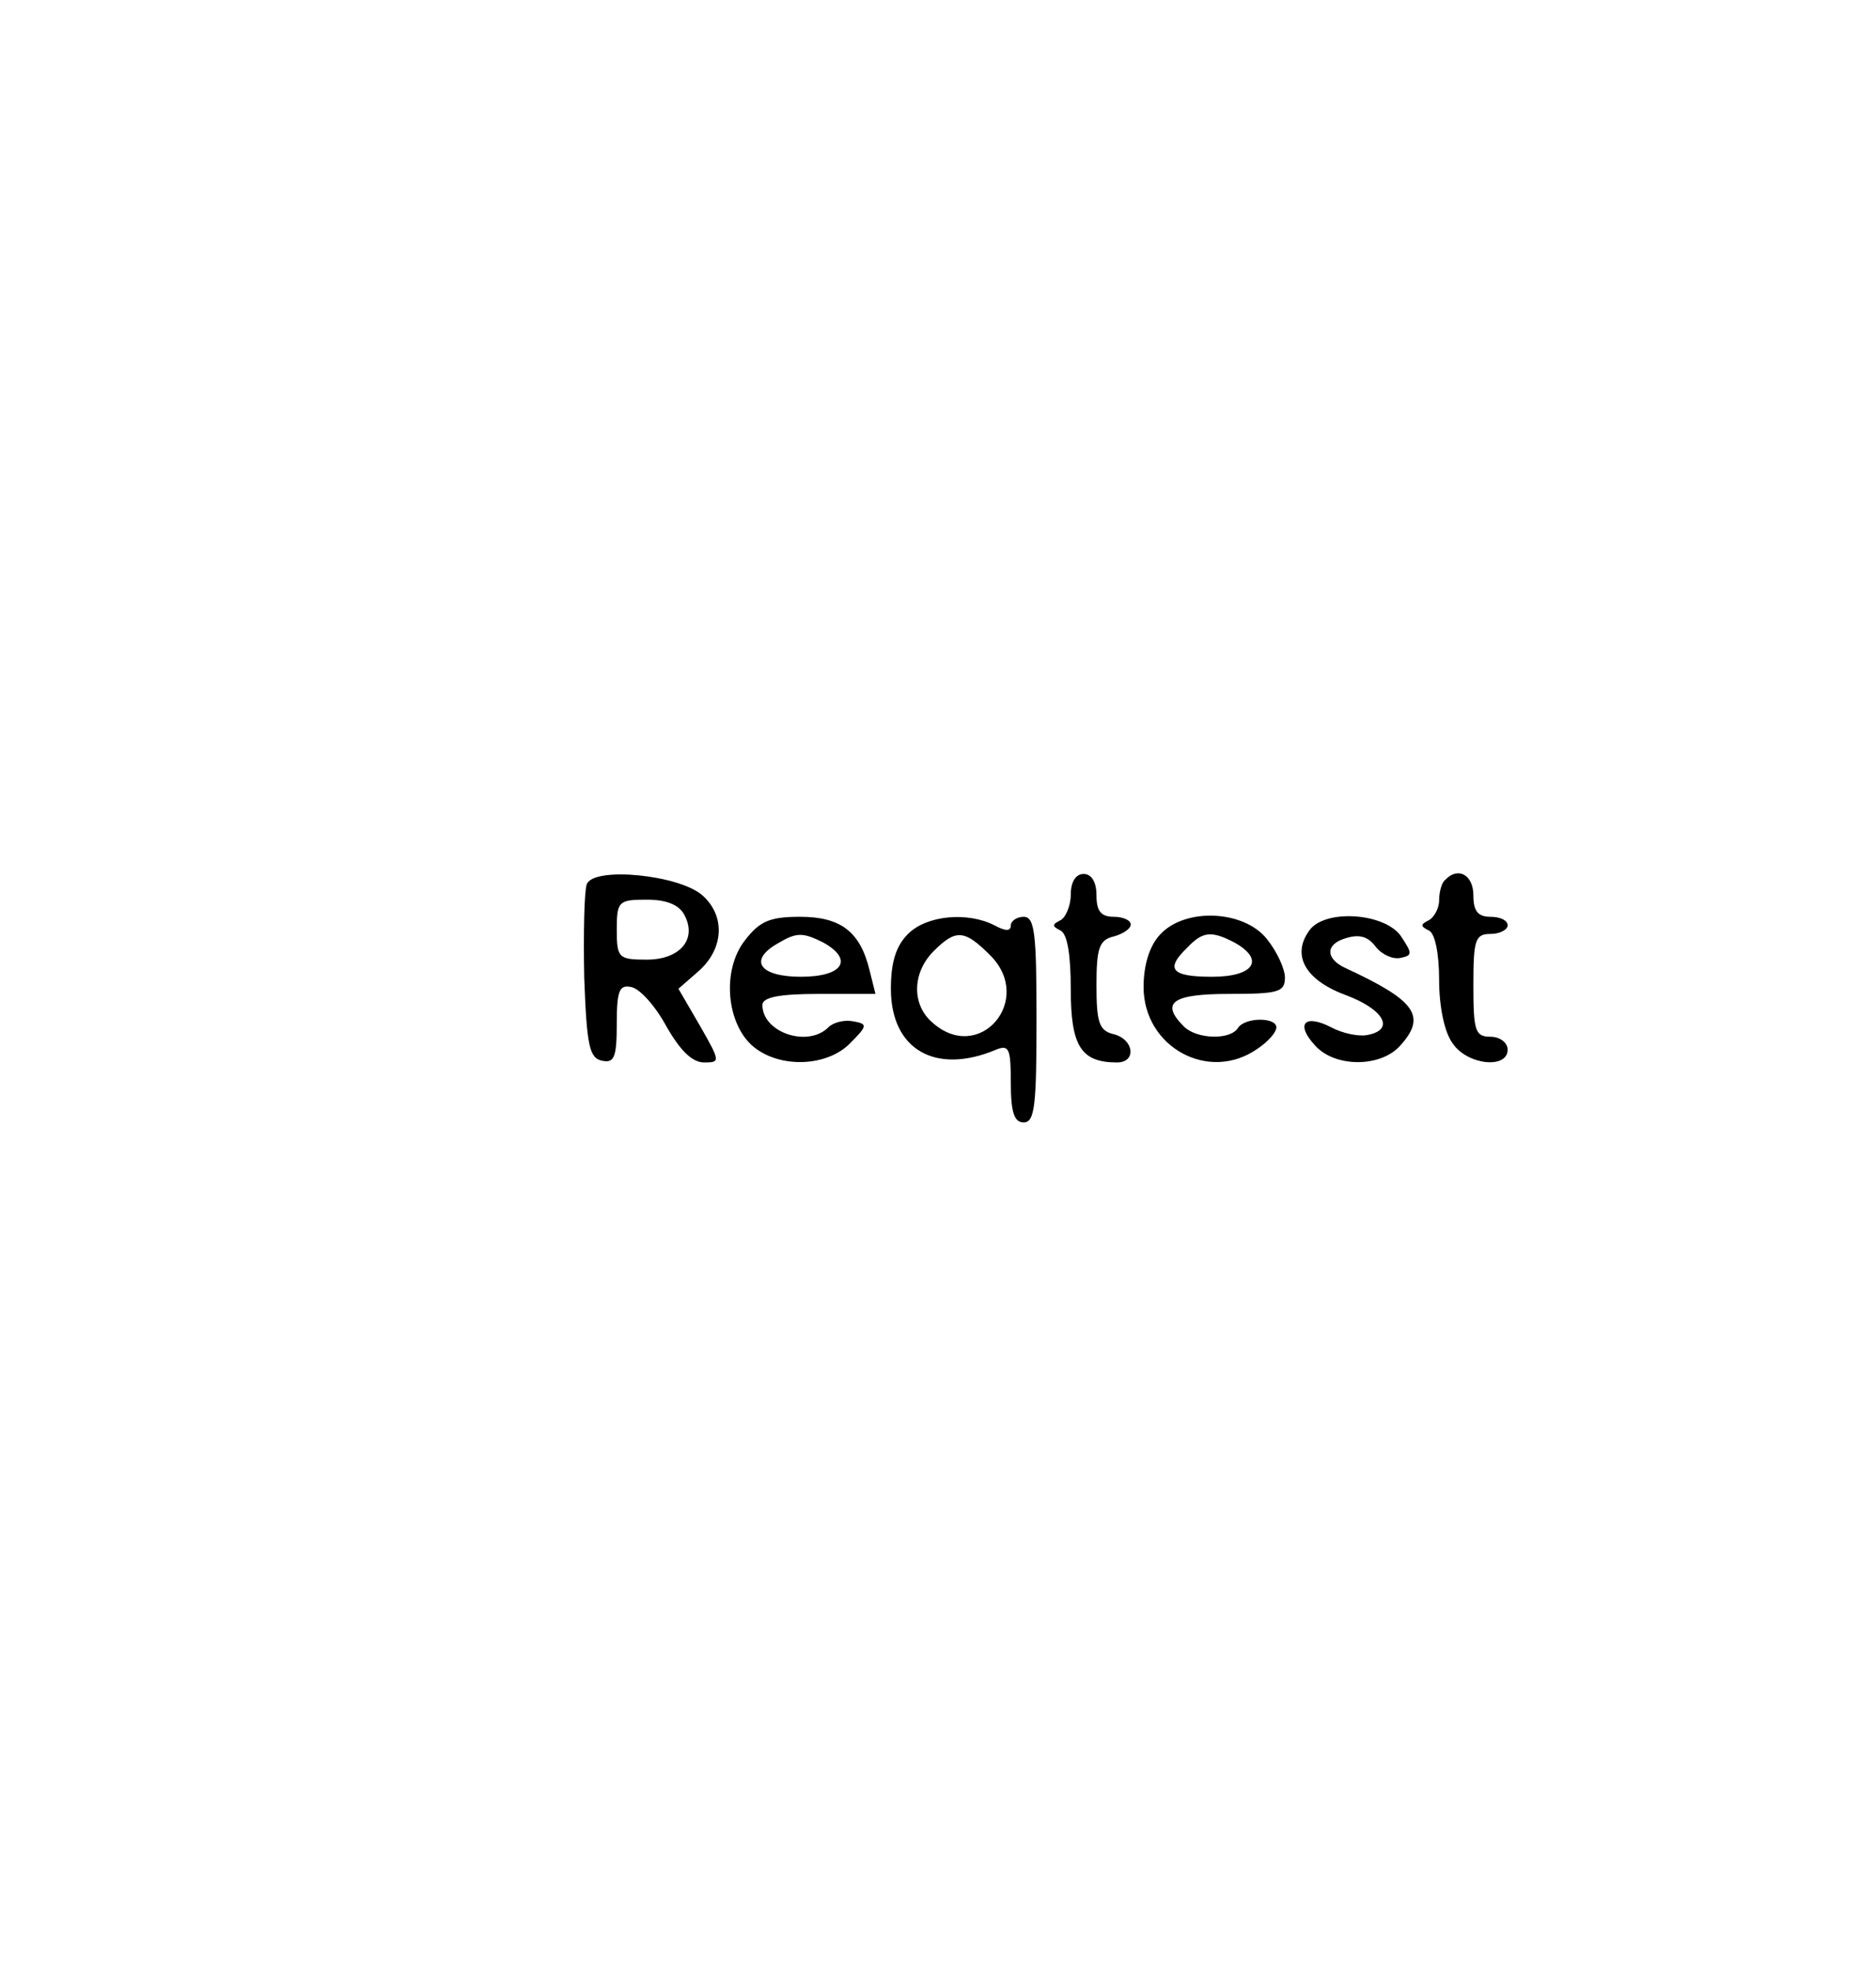 <?xml version="1.0" standalone="no"?>
<!DOCTYPE svg PUBLIC "-//W3C//DTD SVG 20010904//EN"
 "http://www.w3.org/TR/2001/REC-SVG-20010904/DTD/svg10.dtd">
<svg version="1.0" xmlns="http://www.w3.org/2000/svg"
 width="219pt" height="230pt" viewBox="0 0 219 230"
 preserveAspectRatio="xMidYMid meet">

<g transform="translate(0,230) scale(0.1,-0.1)"
fill="#000000" stroke="none">
<path d="M685 1268 c-3 -8 -4 -57 -3 -109 3 -80 6 -94 21 -97 14 -3 17 4 17
43 0 39 3 46 17 43 10 -2 28 -22 41 -46 16 -28 30 -42 44 -42 19 0 19 1 -5 43
l-25 43 24 21 c29 26 31 64 4 88 -27 24 -127 34 -135 13z m114 -36 c15 -28 -5
-52 -44 -52 -33 0 -35 2 -35 35 0 33 2 35 35 35 23 0 38 -6 44 -18z"/>
<path d="M1250 1256 c0 -13 -6 -27 -12 -30 -10 -5 -10 -7 0 -12 8 -4 12 -28
12 -69 0 -66 12 -85 54 -85 23 0 20 27 -4 33 -17 4 -20 14 -20 57 0 43 3 53
20 57 11 3 20 9 20 14 0 5 -9 9 -20 9 -15 0 -20 7 -20 25 0 16 -6 25 -15 25
-9 0 -15 -9 -15 -24z"/>
<path d="M1687 1273 c-4 -3 -7 -14 -7 -24 0 -9 -6 -20 -12 -23 -10 -5 -10 -7
0 -12 7 -3 12 -26 12 -58 0 -30 6 -61 16 -74 17 -25 64 -30 64 -7 0 8 -9 15
-20 15 -18 0 -20 7 -20 60 0 53 2 60 20 60 11 0 20 5 20 10 0 6 -9 10 -20 10
-15 0 -20 7 -20 25 0 24 -18 34 -33 18z"/>
<path d="M870 1203 c-28 -35 -22 -99 10 -125 31 -25 85 -23 112 4 21 21 21 23
4 26 -10 2 -23 -1 -29 -7 -24 -24 -77 -6 -77 26 0 9 19 13 66 13 l66 0 -7 28
c-11 45 -34 62 -81 62 -35 0 -47 -5 -64 -27z m91 -3 c36 -20 23 -40 -26 -40
-48 0 -62 19 -27 39 22 13 29 13 53 1z"/>
<path d="M1060 1210 c-14 -14 -20 -33 -20 -64 0 -71 52 -101 123 -71 15 6 17
1 17 -39 0 -34 4 -46 15 -46 13 0 15 20 15 120 0 100 -2 120 -15 120 -8 0 -15
-5 -15 -10 0 -7 -6 -7 -19 0 -31 16 -79 12 -101 -10z m96 -25 c52 -52 -13
-128 -68 -78 -24 21 -23 58 2 83 26 26 36 25 66 -5z"/>
<path d="M1354 1209 c-12 -13 -19 -35 -19 -61 0 -70 76 -112 133 -72 12 8 22
19 22 25 0 12 -37 12 -45 -1 -9 -14 -48 -13 -63 2 -28 28 -13 38 53 38 57 0
65 2 65 19 0 10 -9 30 -21 45 -27 34 -96 37 -125 5z m87 -9 c36 -20 23 -40
-26 -40 -48 0 -55 9 -29 34 18 19 28 20 55 6z"/>
<path d="M1530 1216 c-23 -29 -8 -59 40 -77 46 -17 59 -41 26 -47 -10 -2 -29
2 -42 9 -31 16 -42 4 -19 -21 23 -26 76 -26 99 -1 32 35 19 53 -63 91 -24 11
-24 28 0 35 16 5 26 2 35 -10 7 -9 20 -15 29 -13 14 3 14 5 0 26 -19 26 -85
31 -105 8z"/>
</g>
</svg>
